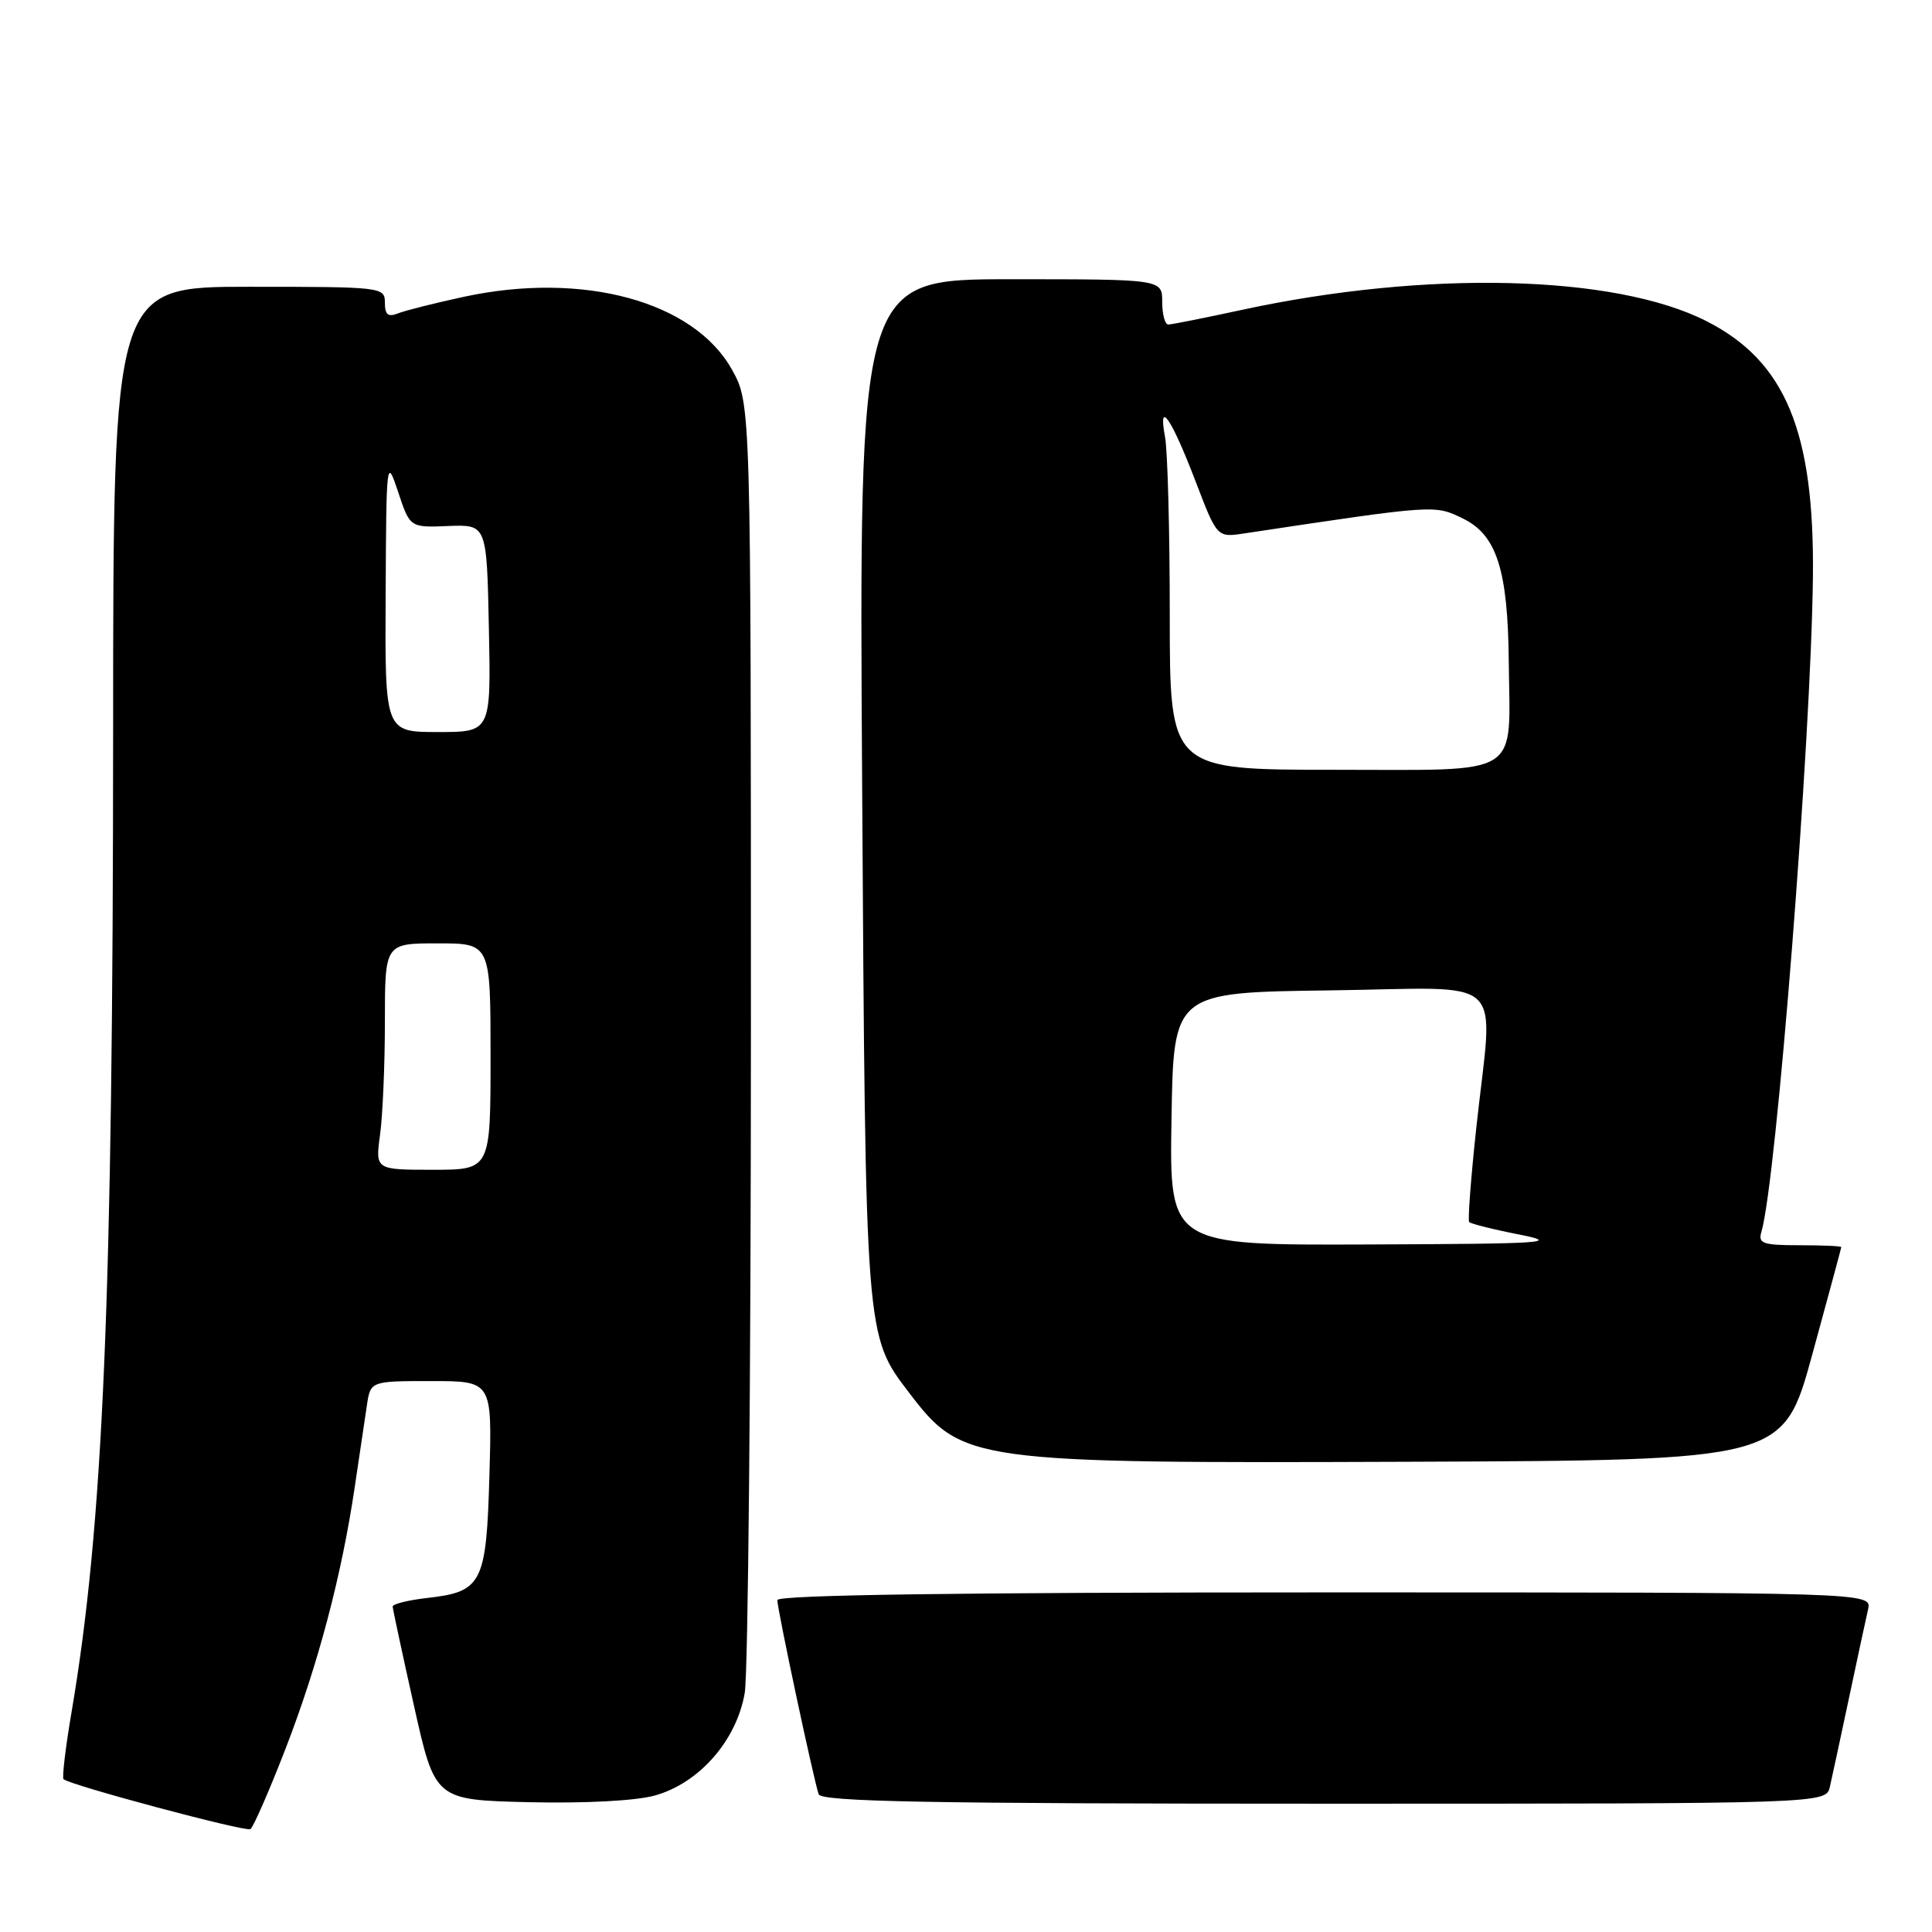 <?xml version="1.0" encoding="UTF-8" standalone="no"?>
<!DOCTYPE svg PUBLIC "-//W3C//DTD SVG 1.1//EN" "http://www.w3.org/Graphics/SVG/1.1/DTD/svg11.dtd" >
<svg xmlns="http://www.w3.org/2000/svg" xmlns:xlink="http://www.w3.org/1999/xlink" version="1.1" viewBox="0 0 256 256">
 <g >
 <path fill="currentColor"
d=" M 37.83 231.73 C 42.14 220.60 45.28 208.74 47.01 197.00 C 47.63 192.88 48.34 188.04 48.61 186.25 C 49.09 183.00 49.09 183.00 57.15 183.00 C 65.21 183.00 65.21 183.00 64.85 195.46 C 64.45 209.83 63.89 210.92 56.60 211.74 C 54.07 212.03 52.01 212.54 52.03 212.88 C 52.05 213.22 53.31 219.12 54.85 226.00 C 57.64 238.50 57.64 238.50 70.07 238.80 C 77.48 238.97 84.22 238.62 86.75 237.92 C 92.64 236.29 97.60 230.63 98.68 224.33 C 99.13 221.67 99.50 182.15 99.50 136.50 C 99.50 53.50 99.50 53.50 97.00 49.00 C 91.96 39.93 77.28 35.93 61.50 39.32 C 57.65 40.15 53.71 41.14 52.75 41.52 C 51.42 42.05 51.00 41.71 51.00 40.11 C 51.00 38.04 50.64 38.00 33.00 38.00 C 15.00 38.00 15.00 38.00 14.99 96.75 C 14.97 171.97 13.69 202.13 9.47 226.93 C 8.68 231.57 8.21 235.54 8.42 235.75 C 9.19 236.52 32.52 242.76 33.18 242.37 C 33.55 242.15 35.65 237.36 37.83 231.73 Z  M 242.47 236.75 C 242.76 235.51 243.89 230.22 245.00 225.00 C 246.11 219.78 247.24 214.49 247.53 213.25 C 248.04 211.00 248.04 211.00 175.52 211.00 C 127.03 211.00 103.00 211.34 103.00 212.02 C 103.00 213.26 107.85 236.00 108.48 237.75 C 108.84 238.73 123.15 239.00 175.45 239.00 C 241.96 239.00 241.96 239.00 242.47 236.75 Z  M 240.13 179.50 C 242.24 171.80 243.97 165.39 243.98 165.25 C 243.99 165.11 241.49 165.00 238.43 165.00 C 233.60 165.00 232.93 164.77 233.39 163.25 C 235.37 156.67 239.98 98.04 240.22 76.50 C 240.44 57.16 236.57 47.85 226.09 42.54 C 213.93 36.38 188.98 35.78 164.55 41.06 C 159.62 42.13 155.24 43.00 154.80 43.00 C 154.36 43.00 154.00 41.65 154.00 40.00 C 154.00 37.00 154.00 37.00 133.91 37.00 C 113.82 37.00 113.82 37.00 114.24 104.25 C 114.69 177.52 114.65 176.92 120.48 184.57 C 127.50 193.76 128.55 193.91 186.89 193.69 C 236.29 193.50 236.29 193.50 240.13 179.50 Z  M 50.36 150.36 C 50.71 147.81 51.00 141.06 51.00 135.36 C 51.00 125.00 51.00 125.00 58.00 125.00 C 65.00 125.00 65.00 125.00 65.00 140.00 C 65.00 155.00 65.00 155.00 57.36 155.00 C 49.73 155.00 49.73 155.00 50.36 150.36 Z  M 51.10 78.75 C 51.19 60.79 51.22 60.58 52.76 65.20 C 54.32 69.91 54.32 69.91 59.41 69.70 C 64.50 69.50 64.50 69.50 64.78 83.25 C 65.06 97.00 65.06 97.00 58.03 97.00 C 51.00 97.00 51.00 97.00 51.10 78.75 Z  M 155.23 148.25 C 155.50 131.50 155.50 131.50 176.25 131.23 C 200.22 130.92 197.85 128.68 195.61 149.50 C 194.90 156.10 194.48 161.69 194.67 161.92 C 194.86 162.15 197.82 162.90 201.25 163.57 C 206.88 164.68 204.90 164.81 181.23 164.90 C 154.95 165.00 154.95 165.00 155.23 148.25 Z  M 155.00 81.62 C 155.00 70.42 154.72 59.73 154.37 57.88 C 153.41 52.76 155.23 55.43 158.45 63.86 C 161.27 71.23 161.27 71.23 164.88 70.68 C 190.41 66.84 190.07 66.87 193.89 68.73 C 198.32 70.90 199.80 75.54 199.92 87.62 C 200.07 103.20 202.00 102.00 176.88 102.00 C 155.00 102.00 155.00 102.00 155.00 81.62 Z "/>
</g>
</svg>